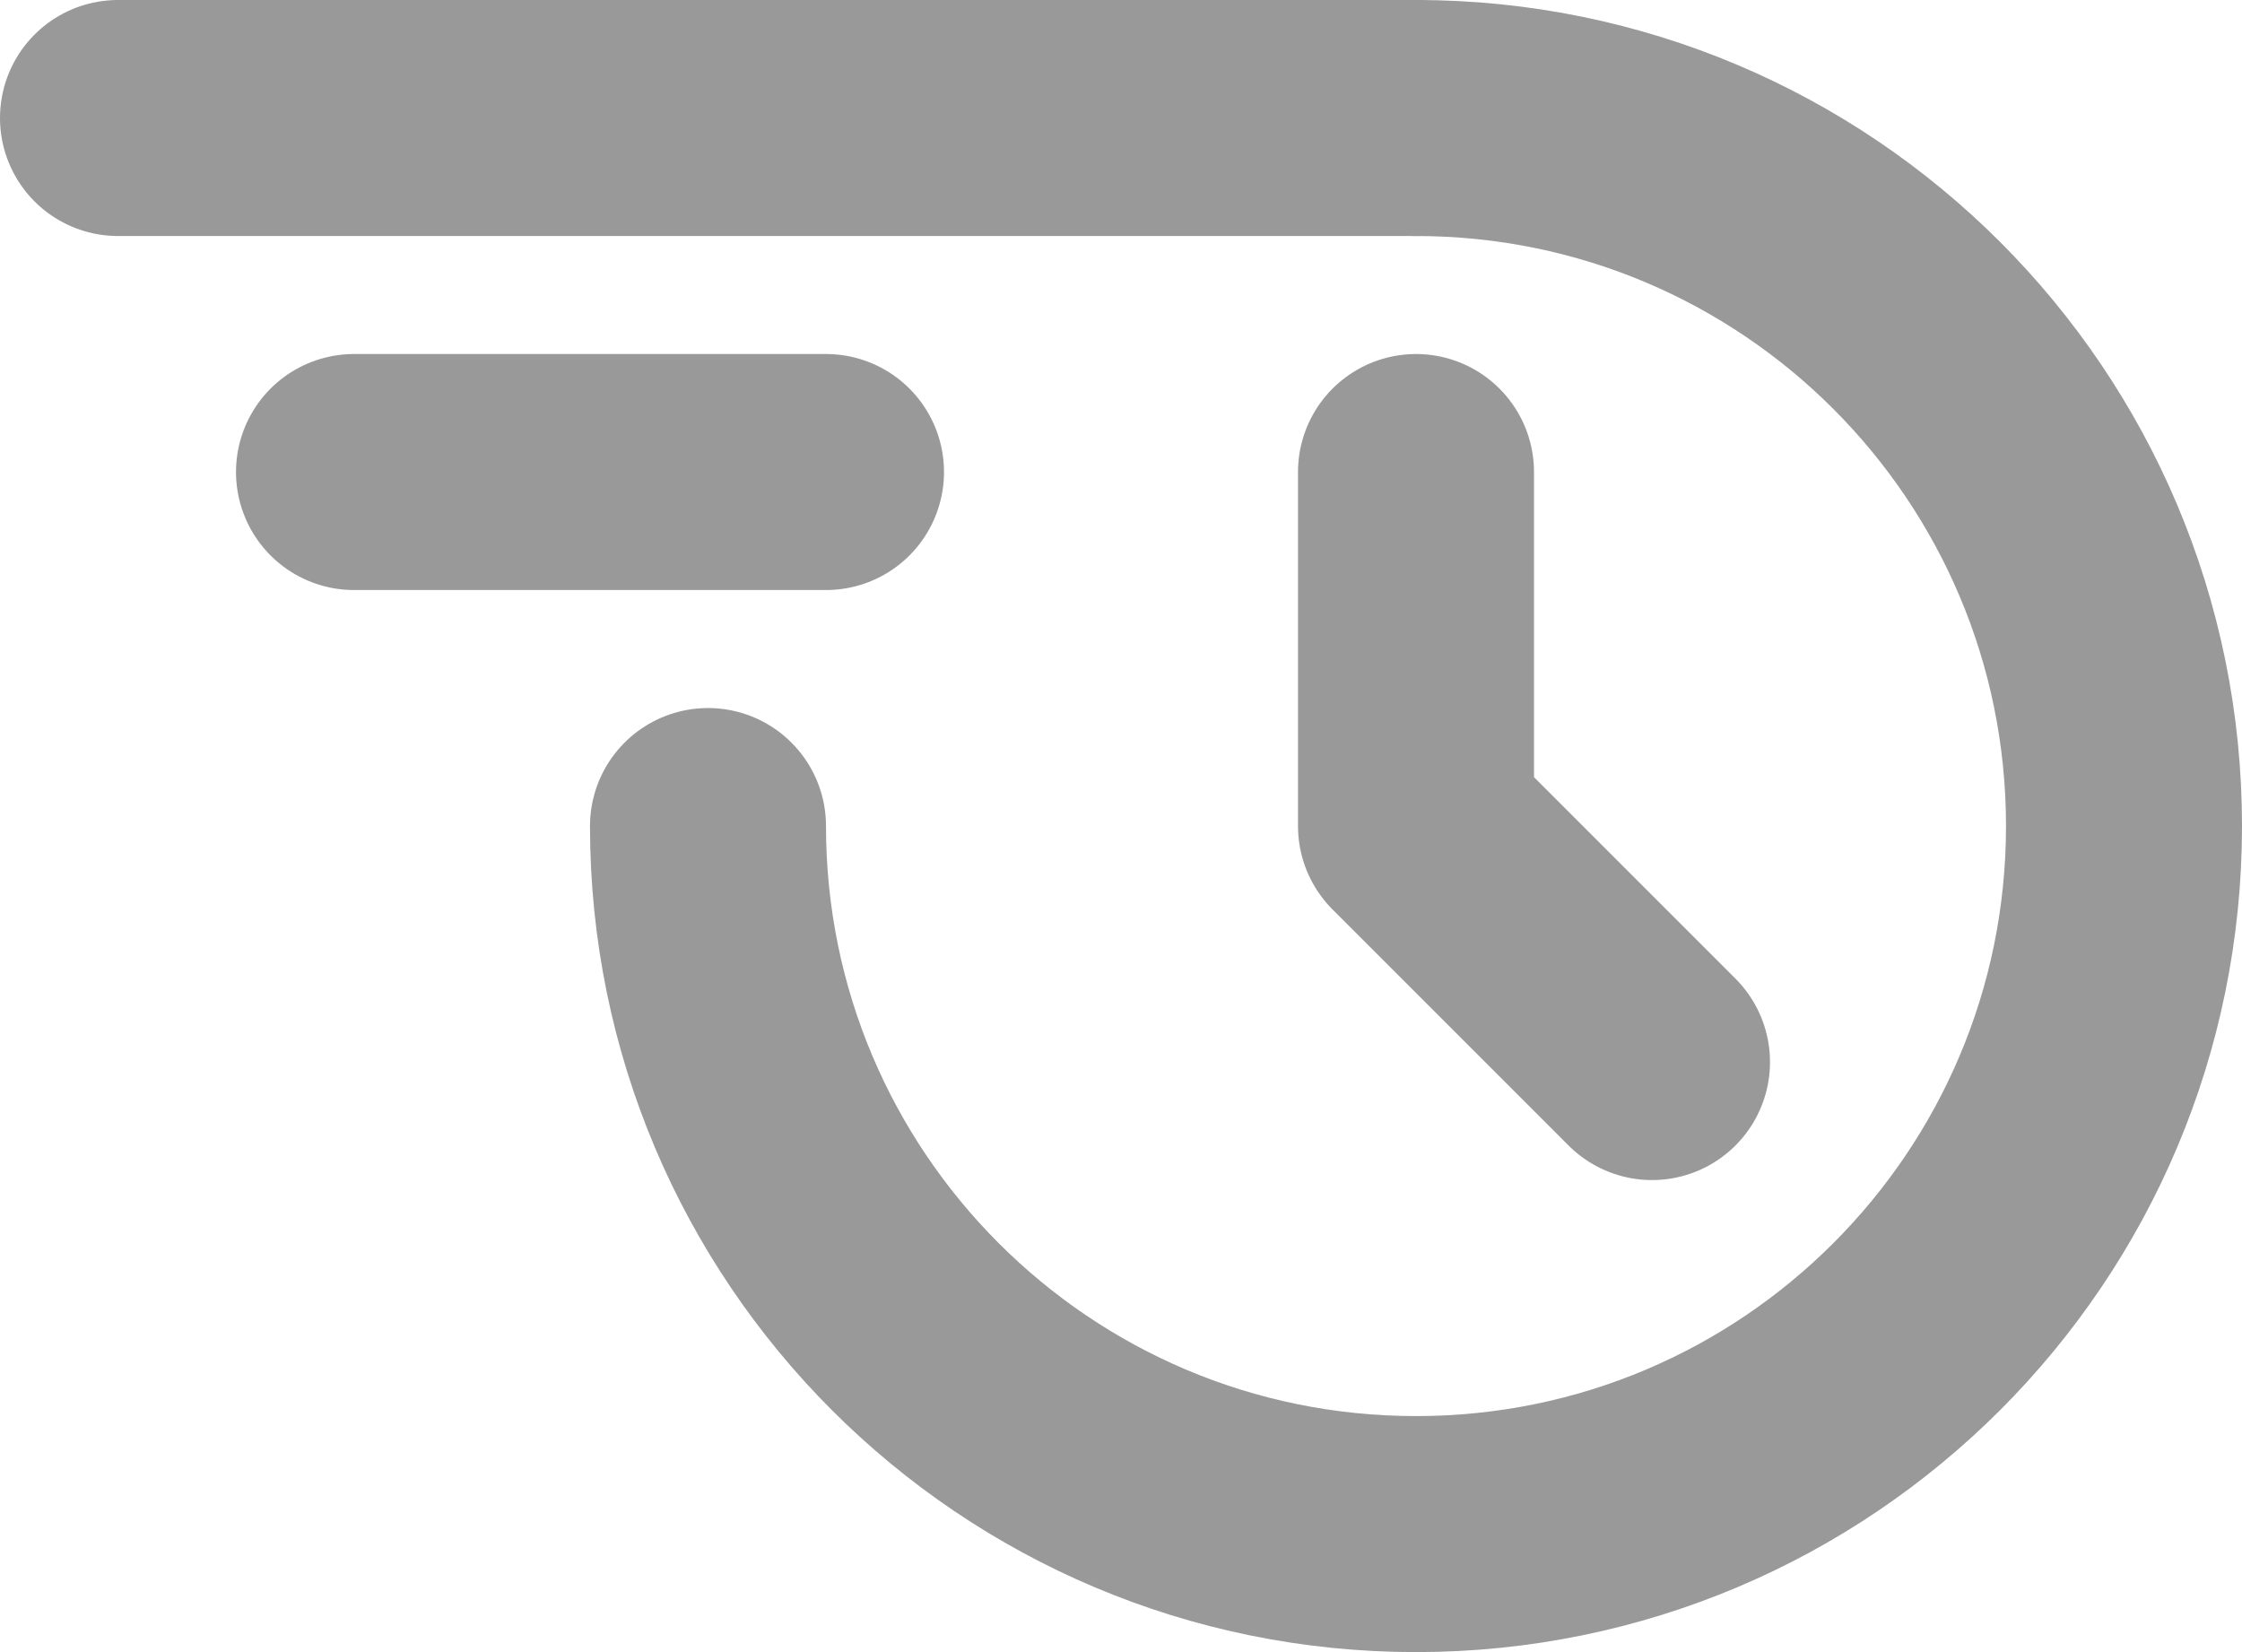 <svg width="19" height="14" viewBox="0 0 19 14" fill="none" xmlns="http://www.w3.org/2000/svg">
<path d="M6 7C6 10.314 8.686 13 12 13C15.314 13 18 10.314 18 7C18 3.686 15.314 1 12 1" stroke="#999999" stroke-width="2" stroke-linecap="round"/>
<path d="M12 4V7L14 9" stroke="#999999" stroke-width="2" stroke-linecap="round" stroke-linejoin="round"/>
<path d="M1 1H12" stroke="#999999" stroke-width="2" stroke-linecap="round"/>
<path d="M3 4H7" stroke="#999999" stroke-width="2" stroke-linecap="round"/>
</svg>

